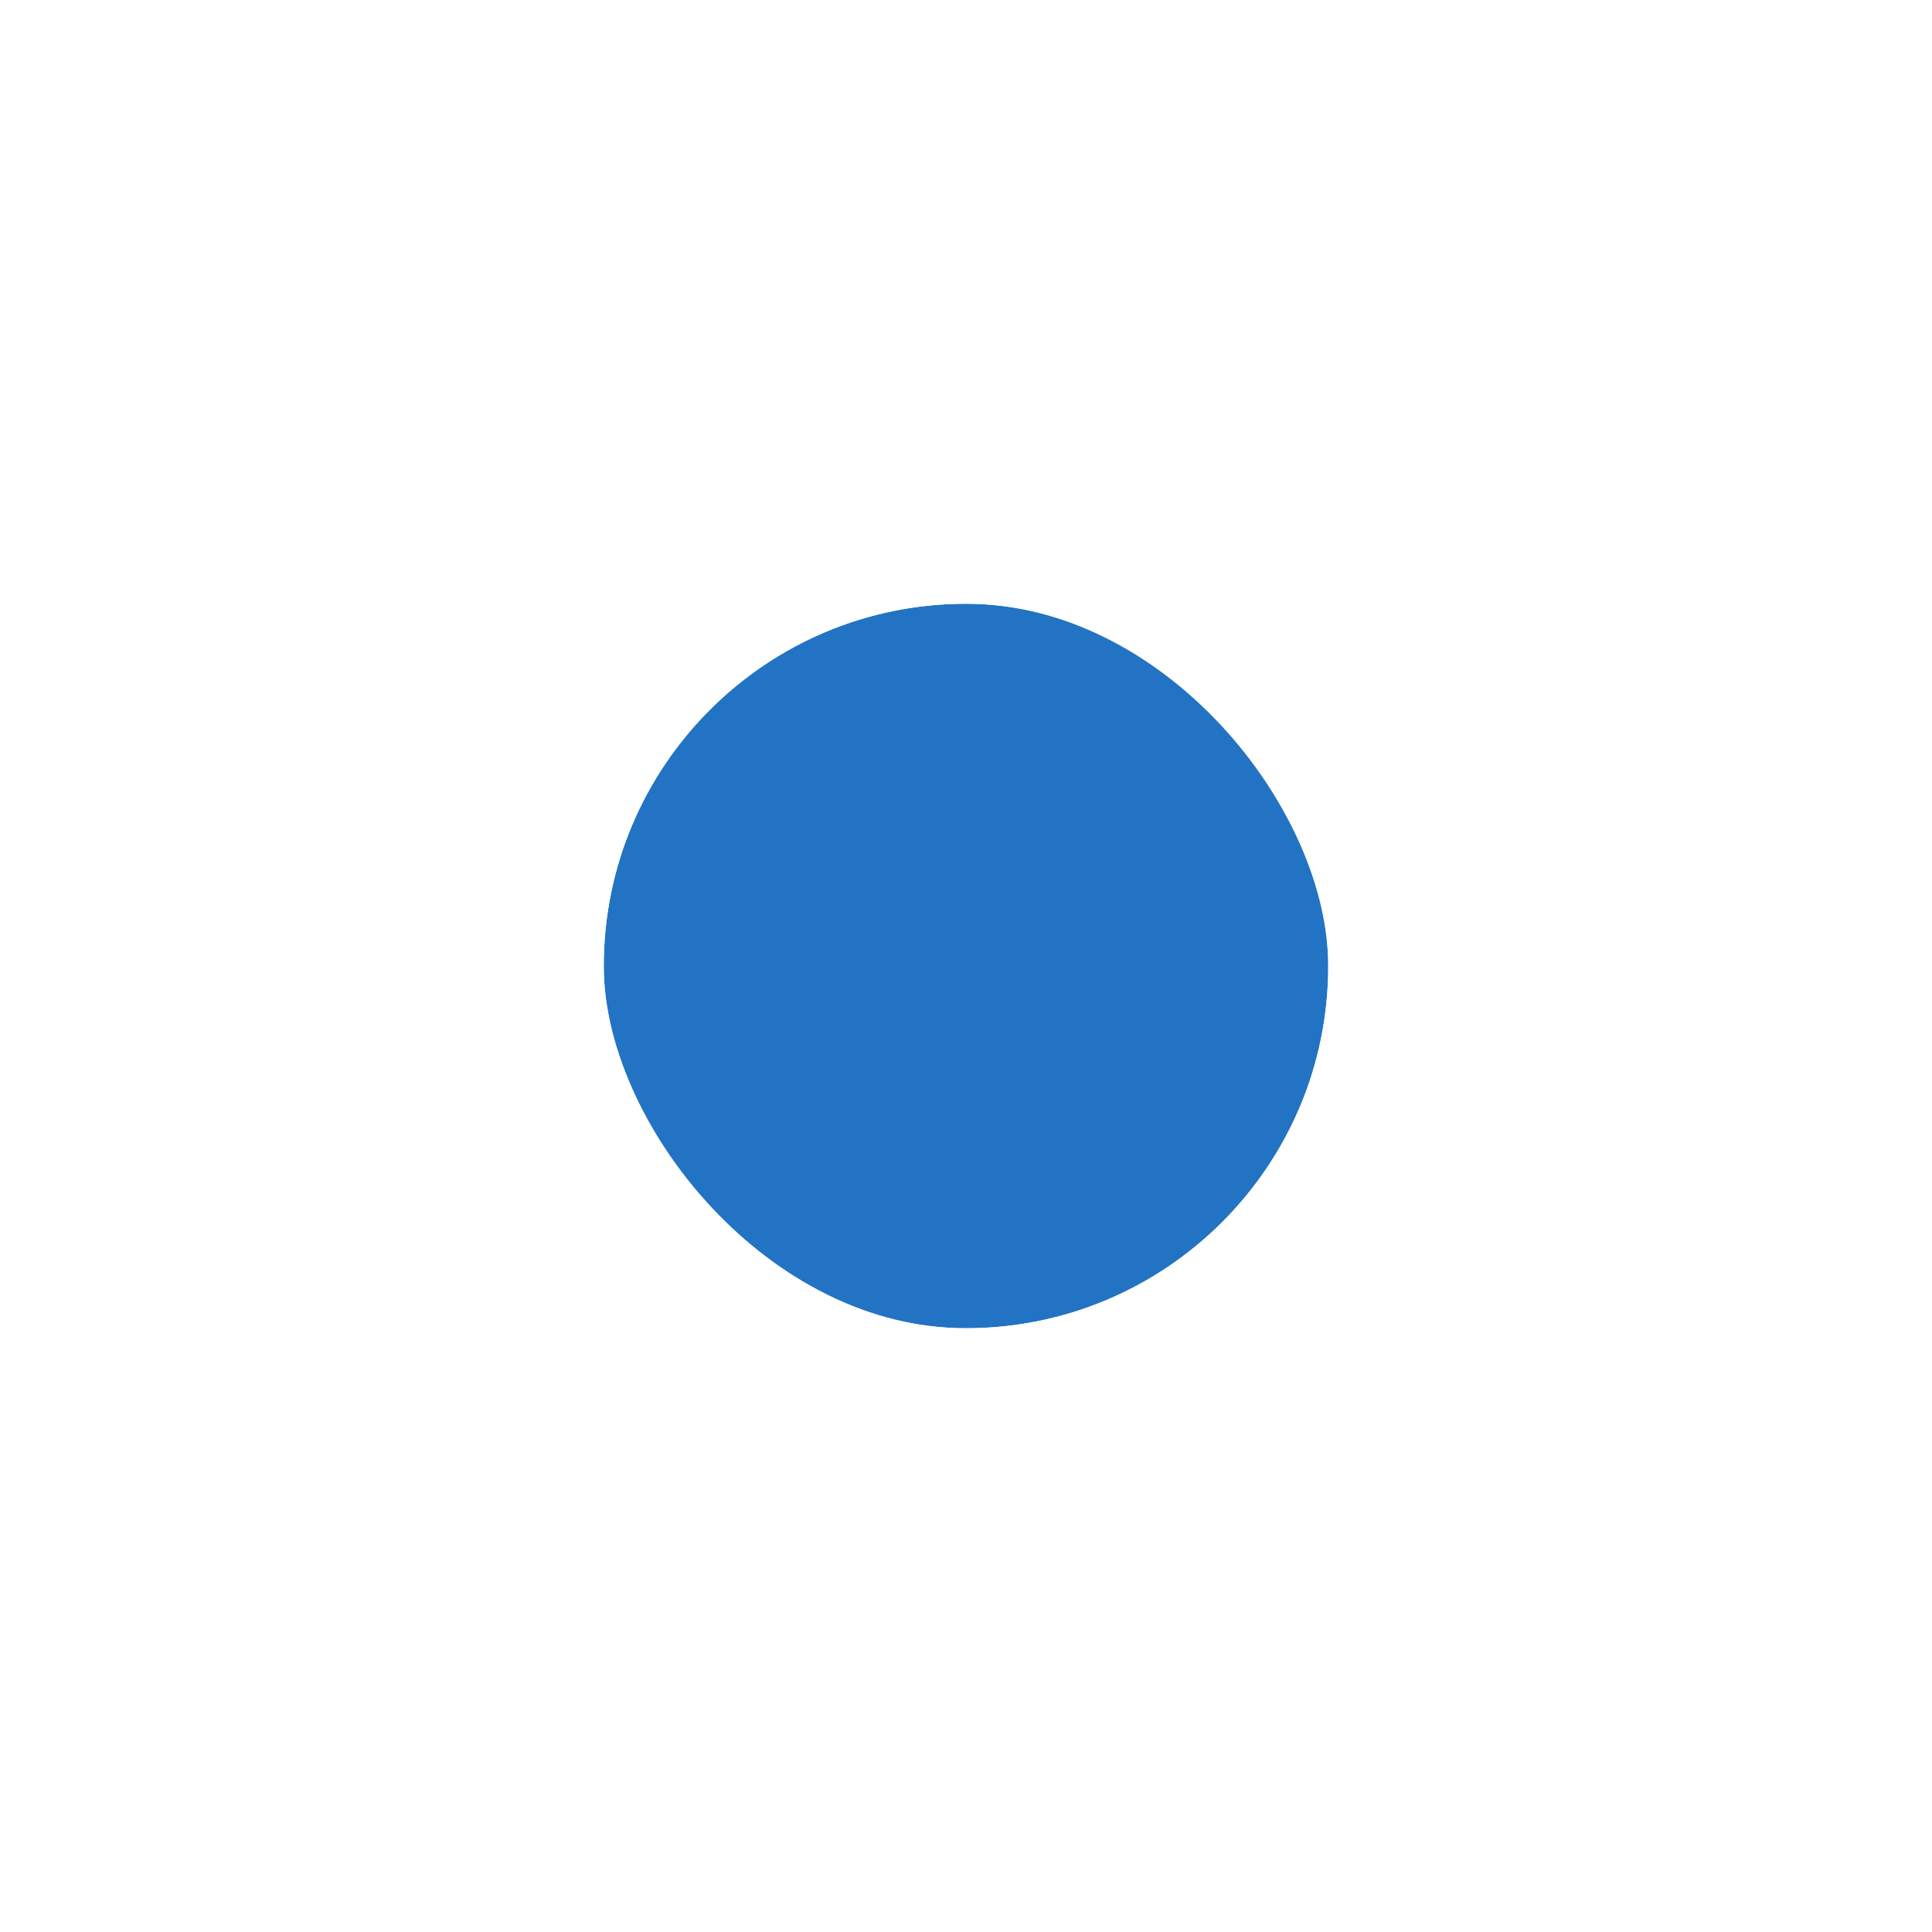 <svg width="32" height="32" viewBox="0 0 32 32" fill="none" xmlns="http://www.w3.org/2000/svg">
<g filter="url(#filter0_d_8318_6846)">
<g clip-path="url(#clip0_8318_6846)">
<rect x="10" y="8" width="12" height="12" rx="6" fill="#2273C3"/>
</g>
<rect x="9" y="7" width="14" height="14" rx="7" stroke="white" stroke-width="2"/>
</g>
<defs>
<filter id="filter0_d_8318_6846" x="0" y="0" width="32" height="32" filterUnits="userSpaceOnUse" color-interpolation-filters="sRGB">
<feFlood flood-opacity="0" result="BackgroundImageFix"/>
<feColorMatrix in="SourceAlpha" type="matrix" values="0 0 0 0 0 0 0 0 0 0 0 0 0 0 0 0 0 0 127 0" result="hardAlpha"/>
<feOffset dy="2"/>
<feGaussianBlur stdDeviation="4"/>
<feColorMatrix type="matrix" values="0 0 0 0 0 0 0 0 0 0 0 0 0 0 0 0 0 0 0.16 0"/>
<feBlend mode="normal" in2="BackgroundImageFix" result="effect1_dropShadow_8318_6846"/>
<feBlend mode="normal" in="SourceGraphic" in2="effect1_dropShadow_8318_6846" result="shape"/>
</filter>
<clipPath id="clip0_8318_6846">
<rect x="10" y="8" width="12" height="12" rx="6" fill="white"/>
</clipPath>
</defs>
</svg>
